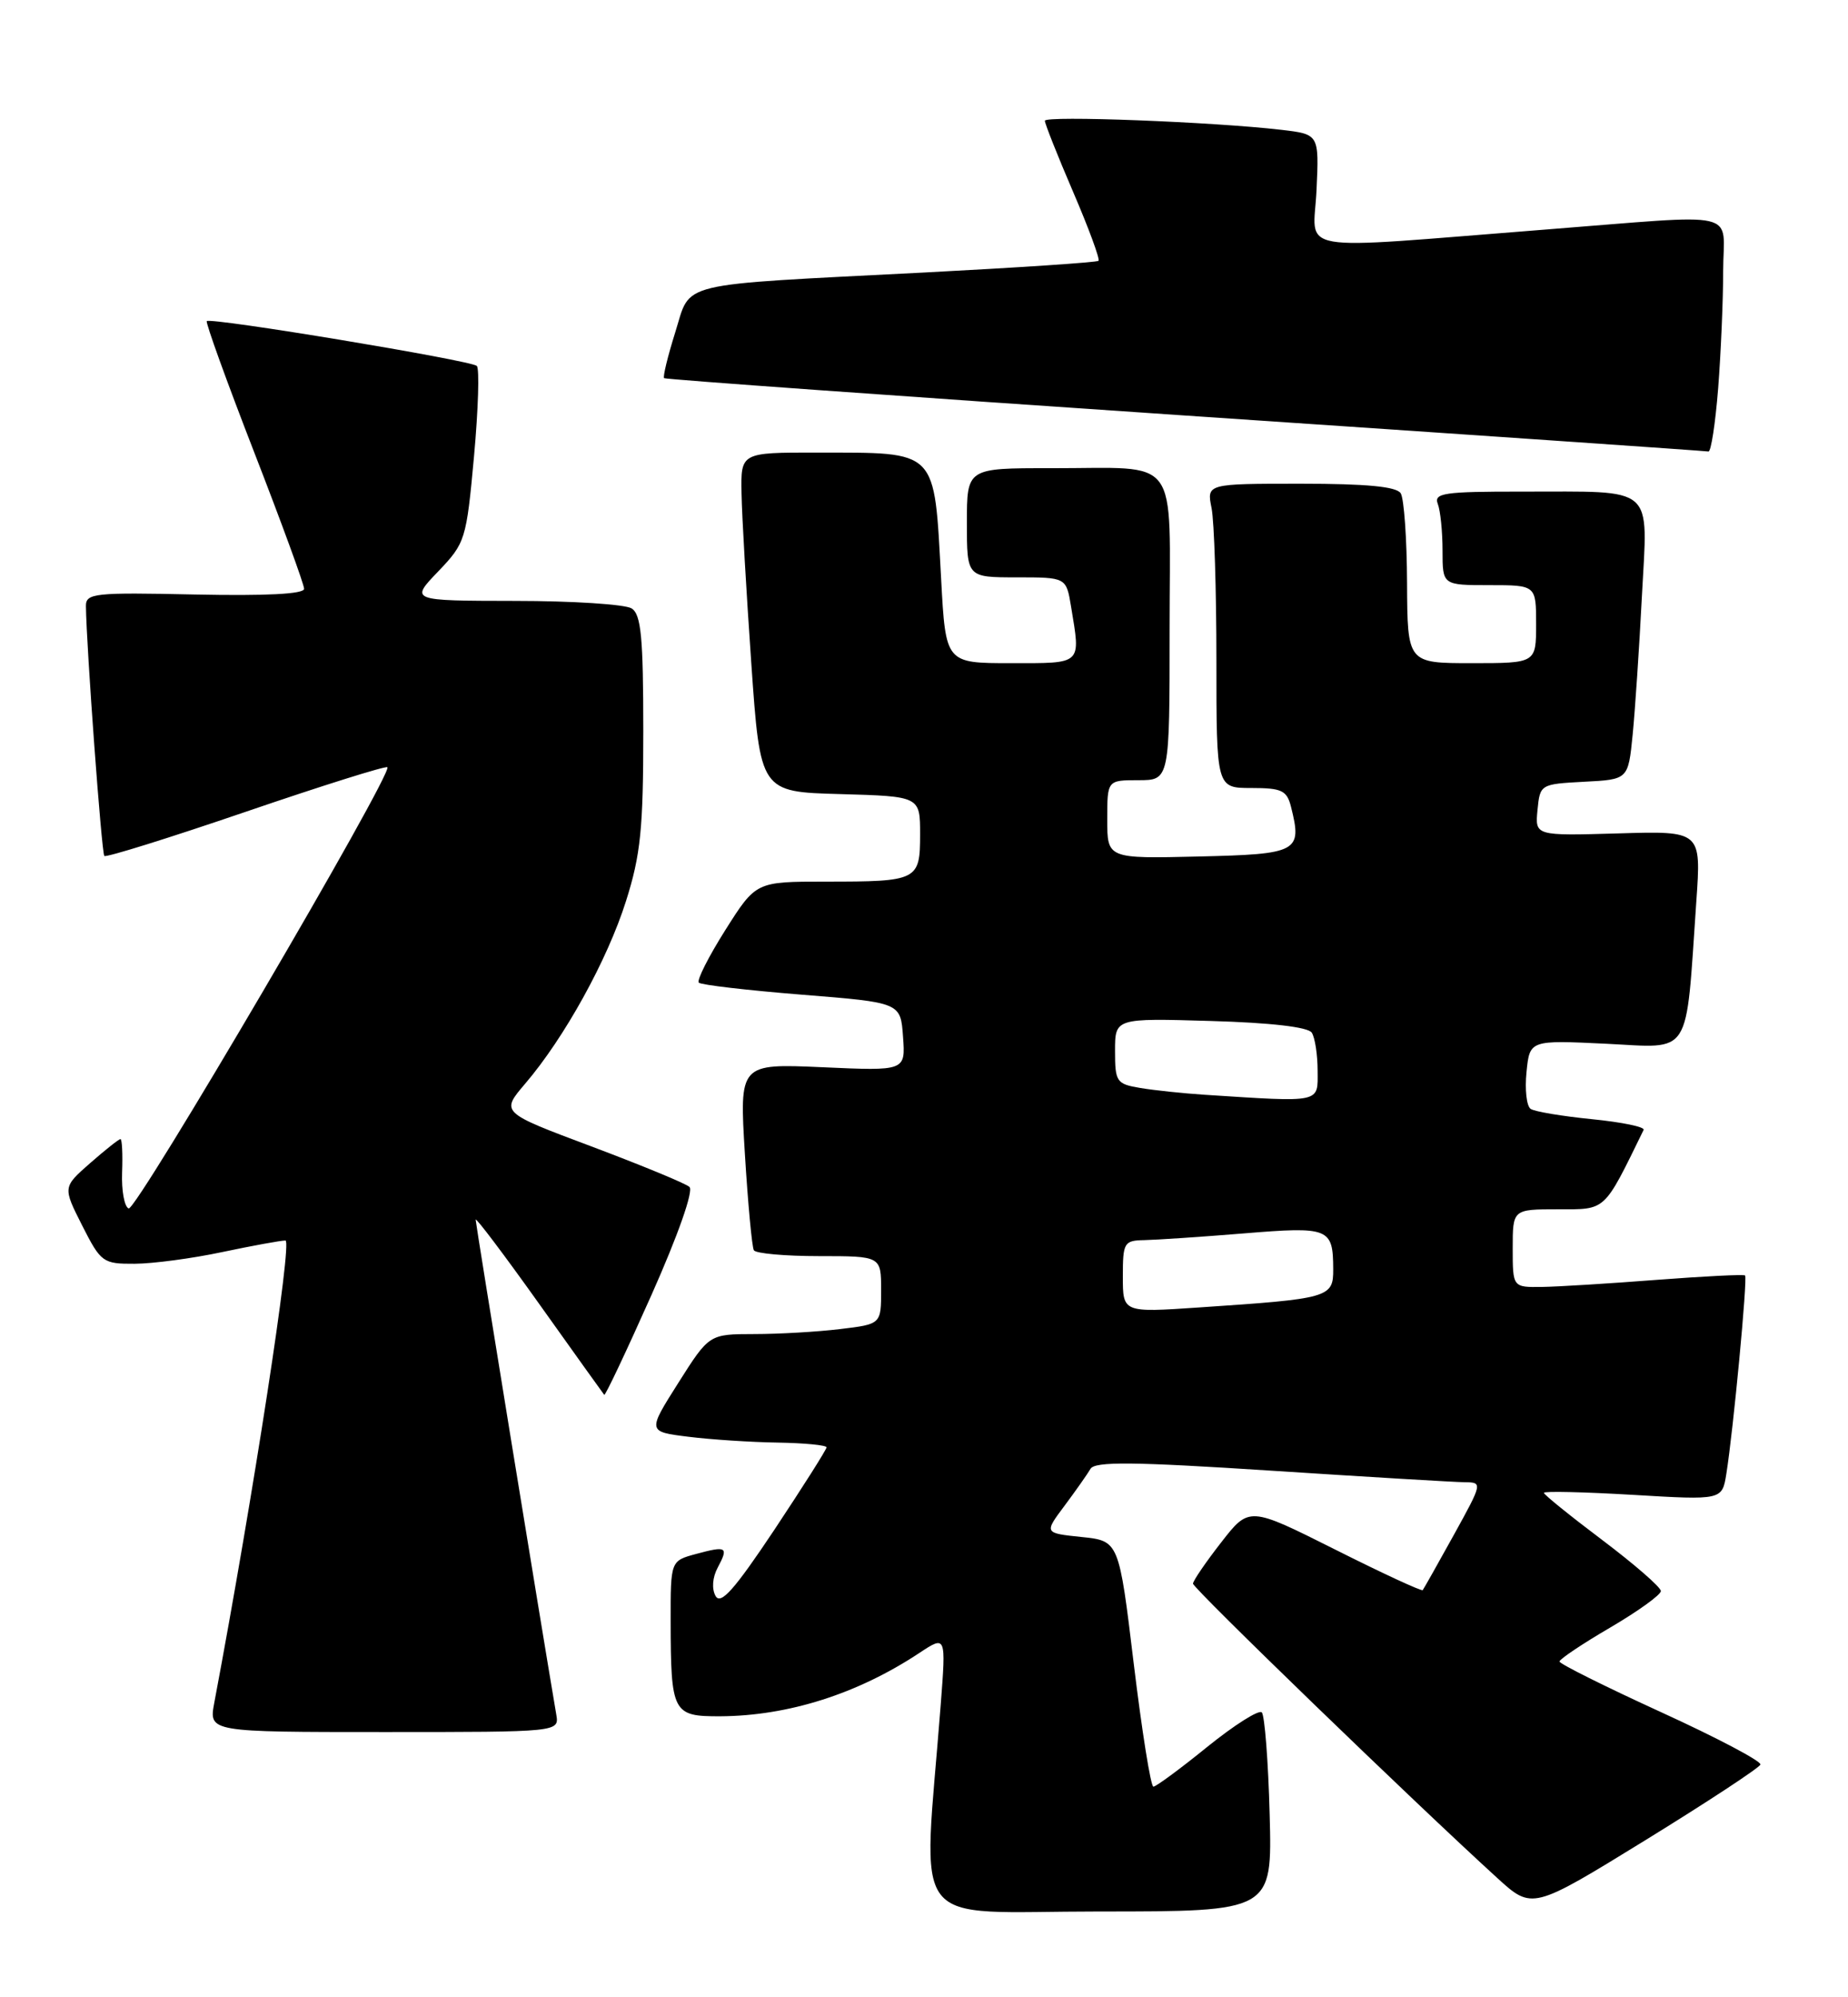 <?xml version="1.0" encoding="UTF-8" standalone="no"?>
<!DOCTYPE svg PUBLIC "-//W3C//DTD SVG 1.1//EN" "http://www.w3.org/Graphics/SVG/1.1/DTD/svg11.dtd" >
<svg xmlns="http://www.w3.org/2000/svg" xmlns:xlink="http://www.w3.org/1999/xlink" version="1.1" viewBox="0 0 237 256">
 <g >
 <path fill="currentColor"
d=" M 162.83 232.58 C 162.65 225.75 162.19 219.85 161.82 219.48 C 161.44 219.11 158.30 221.10 154.83 223.90 C 151.37 226.71 148.25 229.00 147.92 229.00 C 147.58 229.00 146.45 221.91 145.40 213.25 C 143.50 197.50 143.50 197.50 138.70 197.00 C 133.90 196.50 133.90 196.50 136.52 193.00 C 137.96 191.07 139.45 188.95 139.85 188.27 C 140.40 187.30 145.31 187.35 163.03 188.50 C 175.39 189.30 186.55 189.97 187.84 189.98 C 190.15 190.00 190.13 190.07 186.44 196.75 C 184.39 200.46 182.59 203.64 182.46 203.81 C 182.32 203.98 177.26 201.64 171.21 198.60 C 160.20 193.08 160.20 193.08 156.60 197.71 C 154.62 200.25 153.00 202.62 153.00 202.98 C 153.00 203.58 181.23 230.88 192.00 240.69 C 196.50 244.79 196.50 244.79 211.00 235.87 C 218.97 230.96 225.62 226.59 225.77 226.17 C 225.91 225.74 220.18 222.72 213.02 219.45 C 205.87 216.18 200.01 213.26 200.00 212.96 C 200.00 212.66 202.92 210.70 206.50 208.61 C 210.07 206.52 213.00 204.41 213.00 203.93 C 213.00 203.44 209.62 200.51 205.50 197.40 C 201.38 194.30 198.00 191.57 198.00 191.34 C 198.00 191.11 203.14 191.23 209.43 191.60 C 220.86 192.28 220.86 192.28 221.40 188.89 C 222.28 183.42 224.14 163.80 223.80 163.48 C 223.64 163.32 218.55 163.58 212.50 164.04 C 206.45 164.51 199.81 164.92 197.75 164.95 C 194.00 165.00 194.00 165.00 194.00 160.00 C 194.00 155.00 194.00 155.00 199.80 155.00 C 206.04 155.00 205.62 155.39 210.79 144.82 C 210.97 144.44 208.00 143.83 204.18 143.45 C 200.36 143.07 196.81 142.48 196.30 142.13 C 195.78 141.78 195.54 139.66 195.77 137.41 C 196.18 133.31 196.18 133.31 205.98 133.78 C 217.08 134.32 216.15 135.78 217.55 115.50 C 218.18 106.50 218.18 106.50 207.52 106.82 C 196.86 107.13 196.86 107.13 197.18 103.82 C 197.50 100.53 197.55 100.50 203.16 100.20 C 208.81 99.91 208.81 99.91 209.38 94.20 C 209.69 91.07 210.23 83.05 210.57 76.39 C 211.32 62.00 212.52 63.03 195.14 63.01 C 185.19 63.00 183.86 63.20 184.39 64.58 C 184.73 65.45 185.00 68.15 185.00 70.58 C 185.00 75.00 185.00 75.00 191.00 75.00 C 197.00 75.00 197.00 75.00 197.00 80.00 C 197.00 85.00 197.00 85.00 188.75 85.00 C 180.50 85.00 180.50 85.00 180.45 74.73 C 180.43 69.08 180.06 63.91 179.64 63.23 C 179.11 62.37 175.29 62.00 166.82 62.00 C 154.75 62.00 154.75 62.00 155.38 65.13 C 155.72 66.84 156.00 75.62 156.00 84.63 C 156.00 101.00 156.00 101.00 160.48 101.00 C 164.39 101.00 165.04 101.31 165.57 103.42 C 167.02 109.19 166.49 109.48 153.74 109.78 C 142.00 110.06 142.00 110.06 142.00 105.03 C 142.00 100.00 142.00 100.00 146.00 100.00 C 150.00 100.00 150.00 100.00 150.00 80.62 C 150.00 57.88 151.60 60.04 134.75 60.01 C 124.00 60.00 124.00 60.00 124.00 67.00 C 124.00 74.00 124.00 74.00 130.37 74.00 C 136.74 74.00 136.74 74.00 137.36 77.75 C 138.60 85.27 138.89 85.00 129.64 85.00 C 121.28 85.00 121.28 85.00 120.70 74.25 C 119.77 57.38 120.42 58.04 104.75 58.01 C 95.00 58.00 95.00 58.00 95.10 63.25 C 95.15 66.14 95.72 75.92 96.35 85.00 C 97.50 101.50 97.50 101.50 107.75 101.78 C 118.00 102.07 118.00 102.07 118.00 106.93 C 118.00 112.86 117.71 113.00 105.89 113.00 C 96.95 113.00 96.95 113.00 93.02 119.21 C 90.86 122.63 89.33 125.66 89.62 125.95 C 89.91 126.24 95.85 126.93 102.82 127.49 C 115.50 128.50 115.50 128.50 115.81 132.88 C 116.13 137.27 116.13 137.27 105.48 136.79 C 94.82 136.32 94.82 136.32 95.53 147.91 C 95.92 154.28 96.44 159.84 96.68 160.25 C 96.92 160.66 100.69 161.00 105.06 161.00 C 113.00 161.00 113.00 161.00 113.00 165.36 C 113.00 169.72 113.00 169.72 107.75 170.35 C 104.86 170.70 99.90 170.99 96.72 170.99 C 90.95 171.00 90.95 171.00 86.99 177.25 C 83.03 183.50 83.03 183.50 88.27 184.15 C 91.14 184.51 96.31 184.85 99.75 184.90 C 103.19 184.96 106.00 185.23 106.00 185.51 C 106.00 185.79 102.99 190.53 99.32 196.06 C 94.19 203.75 92.43 205.74 91.77 204.56 C 91.26 203.65 91.37 202.18 92.04 200.93 C 93.46 198.26 93.21 198.11 89.25 199.18 C 86.00 200.06 86.00 200.06 86.01 207.78 C 86.03 219.56 86.27 220.00 92.37 219.98 C 101.09 219.93 109.98 217.11 117.91 211.86 C 121.33 209.60 121.33 209.60 120.64 218.55 C 118.37 247.98 116.09 245.00 140.93 245.00 C 163.16 245.00 163.16 245.00 162.83 232.58 Z  M 71.34 219.75 C 69.64 209.81 61.00 156.82 61.00 156.33 C 61.00 155.98 64.66 160.83 69.13 167.10 C 73.60 173.37 77.36 178.63 77.49 178.78 C 77.62 178.93 80.34 173.18 83.54 166.00 C 86.96 158.32 88.97 152.61 88.42 152.13 C 87.92 151.68 82.26 149.35 75.85 146.94 C 64.21 142.58 64.21 142.58 67.35 138.90 C 72.38 133.02 77.89 123.06 80.28 115.50 C 82.16 109.58 82.50 106.21 82.50 93.71 C 82.50 81.66 82.22 78.75 81.00 77.98 C 80.17 77.46 73.45 77.02 66.05 77.02 C 52.59 77.00 52.59 77.00 56.19 73.25 C 59.68 69.60 59.81 69.20 60.79 58.50 C 61.34 52.45 61.50 47.23 61.15 46.90 C 60.39 46.19 27.00 40.65 26.52 41.16 C 26.35 41.35 29.08 48.91 32.60 57.97 C 36.12 67.03 39.00 74.90 39.00 75.47 C 39.00 76.14 34.14 76.39 25.00 76.20 C 12.06 75.92 11.00 76.03 11.02 77.70 C 11.08 82.88 13.03 109.36 13.38 109.71 C 13.60 109.93 21.77 107.38 31.54 104.04 C 41.31 100.70 49.47 98.14 49.68 98.34 C 50.43 99.10 17.47 155.28 16.50 154.89 C 15.95 154.68 15.57 152.59 15.66 150.25 C 15.75 147.91 15.65 146.00 15.45 146.00 C 15.24 146.00 13.49 147.39 11.56 149.08 C 8.05 152.16 8.05 152.16 10.54 157.08 C 12.94 161.81 13.20 162.00 17.27 161.98 C 19.60 161.97 24.65 161.30 28.50 160.48 C 32.35 159.67 36.00 159.00 36.61 159.00 C 37.52 159.00 32.52 191.50 27.48 218.25 C 26.78 222.00 26.78 222.00 49.25 222.00 C 71.72 222.00 71.72 222.00 71.34 219.75 Z  M 220.35 49.75 C 220.70 45.21 220.99 38.46 220.99 34.75 C 221.00 26.78 223.81 27.43 197.99 29.44 C 165.12 32.01 168.47 32.60 168.84 24.36 C 169.17 17.21 169.17 17.21 164.33 16.64 C 155.57 15.62 134.00 14.79 134.00 15.48 C 134.00 15.85 135.63 19.96 137.63 24.61 C 139.63 29.26 141.09 33.23 140.88 33.43 C 140.67 33.63 130.60 34.30 118.50 34.93 C 86.22 36.59 88.68 36.00 86.59 42.62 C 85.63 45.68 84.99 48.31 85.17 48.47 C 85.35 48.63 115.42 50.79 152.00 53.26 C 188.57 55.72 218.77 57.80 219.10 57.87 C 219.43 57.94 219.99 54.29 220.35 49.75 Z  M 144.00 163.62 C 144.00 159.26 144.15 159.00 146.75 158.95 C 148.26 158.92 154.00 158.54 159.50 158.09 C 170.47 157.19 170.96 157.39 170.98 162.66 C 171.00 166.32 170.51 166.46 153.75 167.58 C 144.00 168.24 144.00 168.24 144.00 163.62 Z  M 154.50 140.32 C 151.75 140.14 148.04 139.75 146.25 139.45 C 143.18 138.94 143.00 138.67 143.00 134.70 C 143.00 130.50 143.00 130.50 155.25 130.86 C 162.96 131.08 167.77 131.64 168.23 132.36 C 168.64 132.99 168.98 135.19 168.98 137.25 C 169.00 141.41 169.59 141.29 154.50 140.32 Z "/>
</g>
</svg>